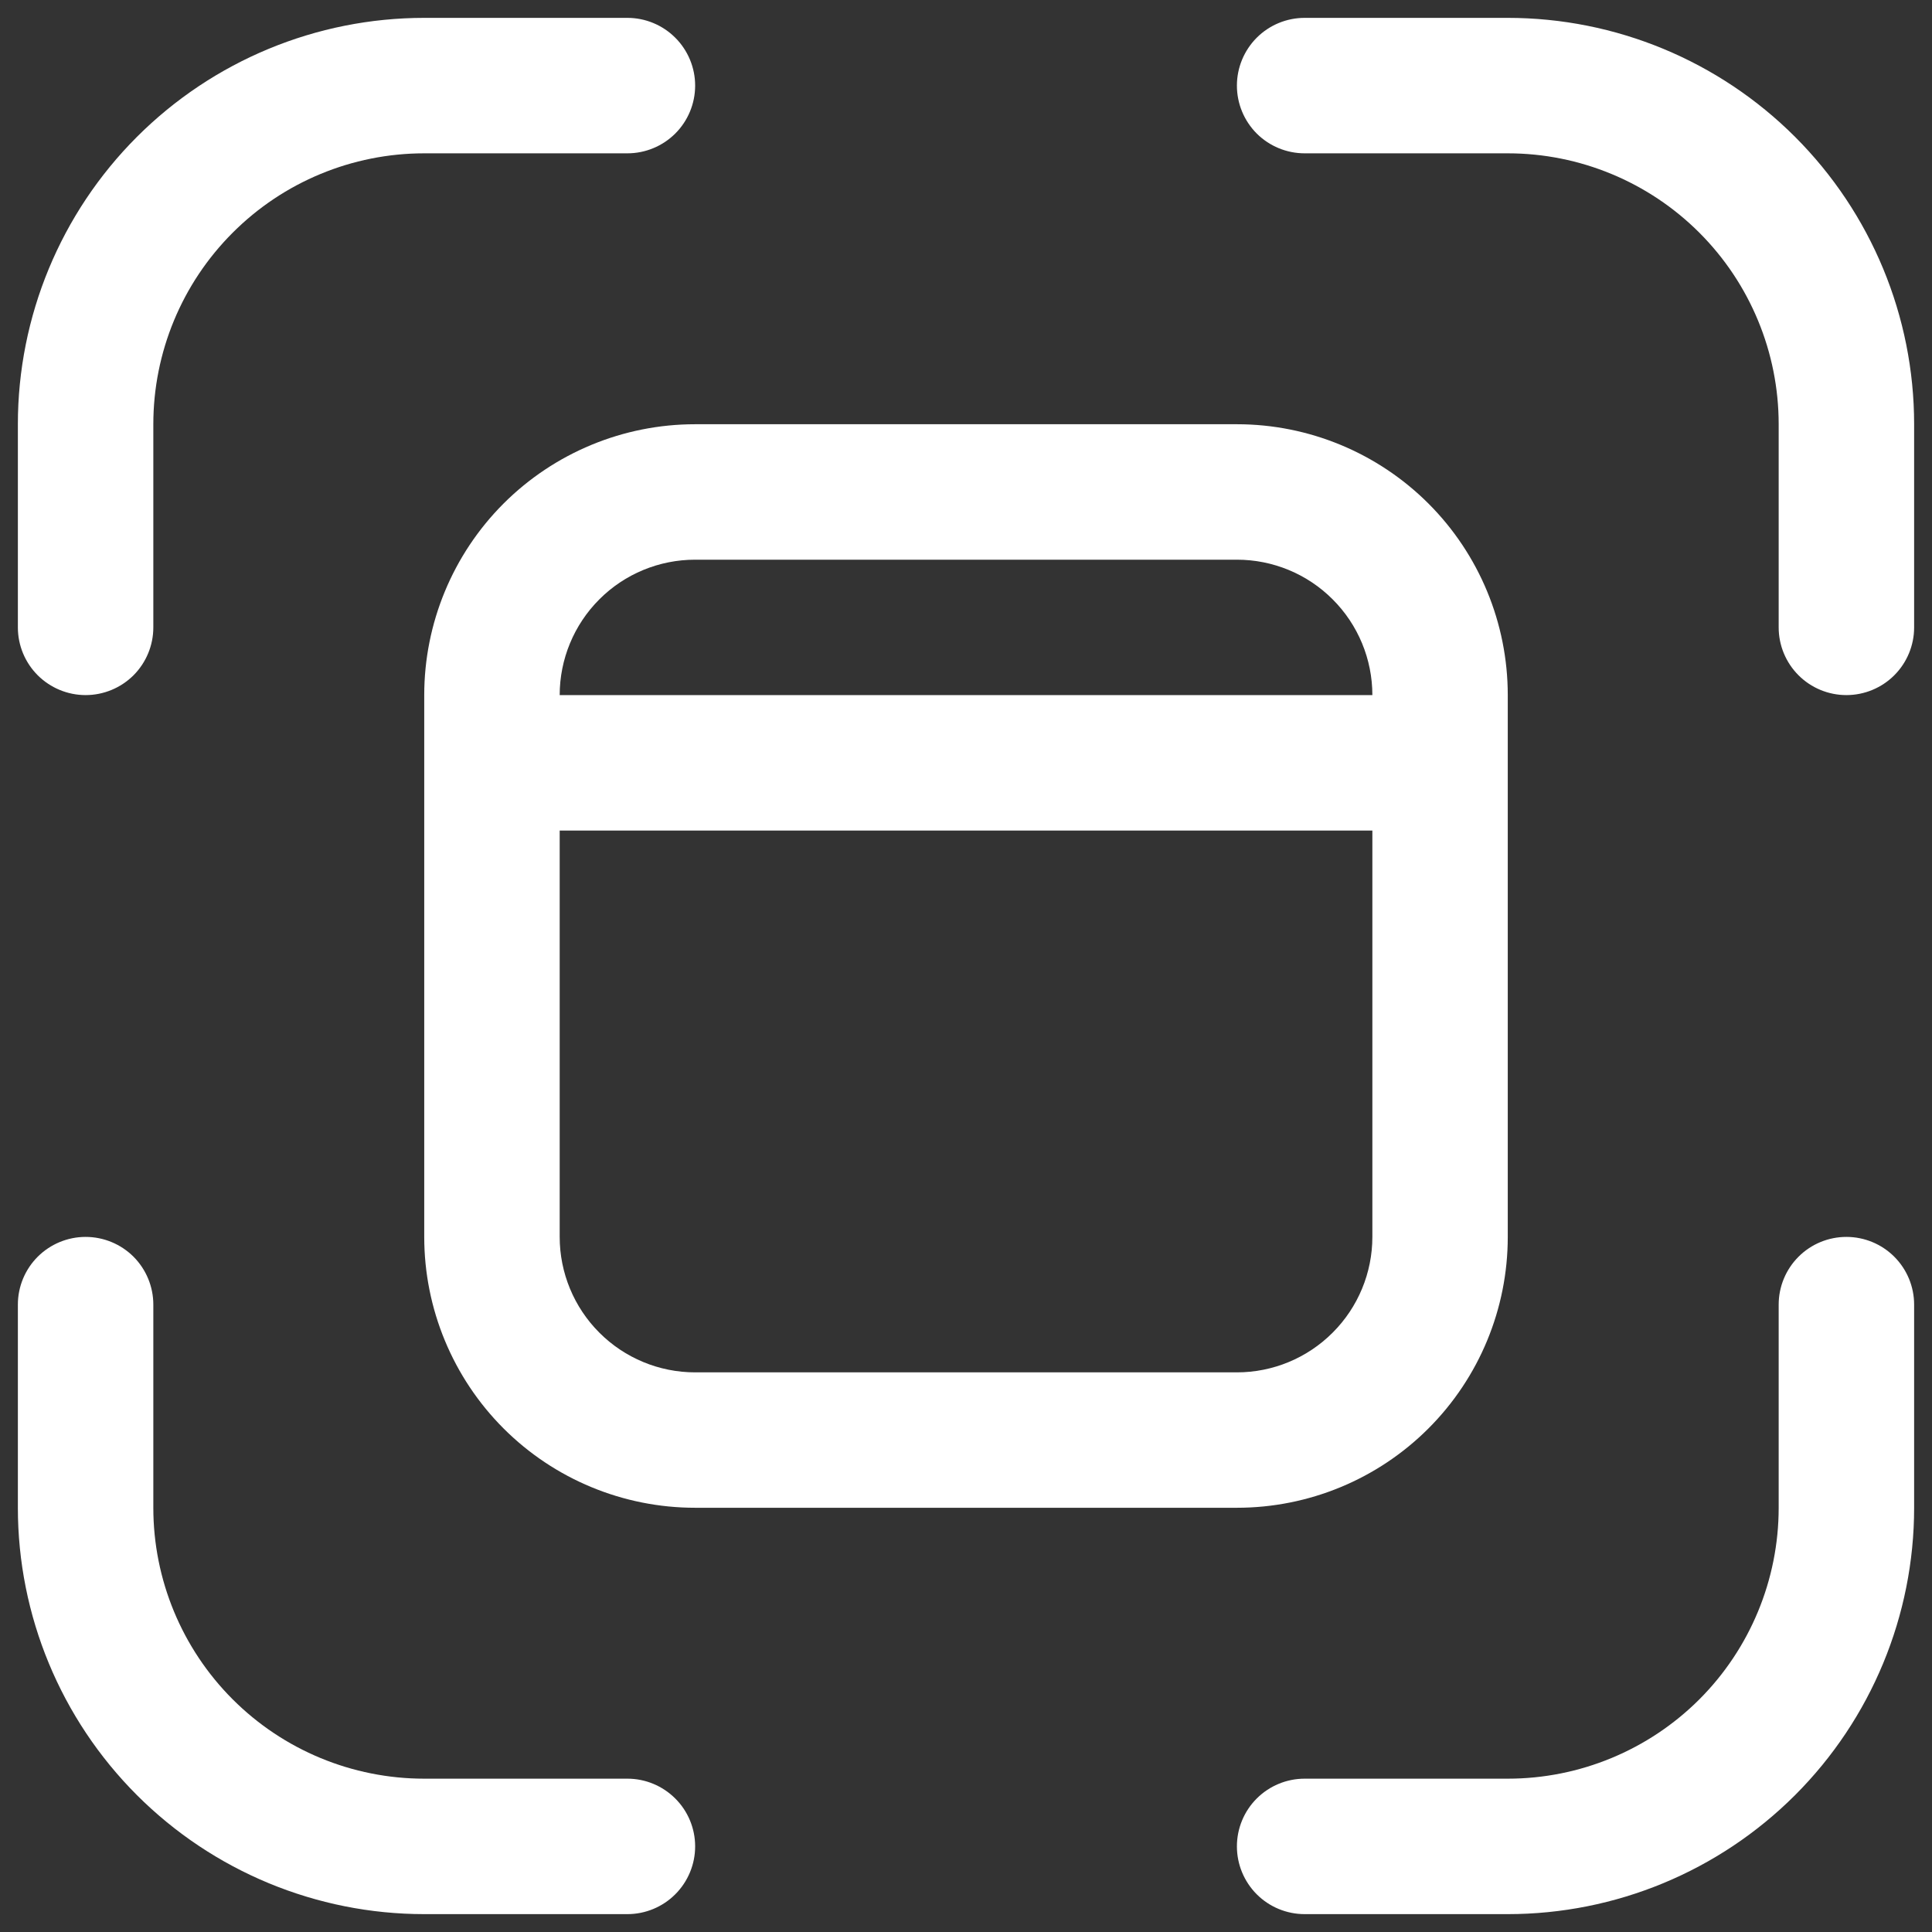 <svg width="25" height="25" viewBox="0 0 36 36" fill="none" xmlns="http://www.w3.org/2000/svg">
<rect x="0" y="0" width="36" height="36" fill="#333333" stroke="none"/>
<path d="M7.905 2.857C6.566 2.857 5.282 3.389 4.336 4.336C3.389 5.282 2.857 6.566 2.857 7.905V11.691C2.857 12.025 2.724 12.346 2.488 12.583C2.251 12.819 1.93 12.952 1.595 12.952C1.261 12.952 0.94 12.819 0.703 12.583C0.466 12.346 0.333 12.025 0.333 11.691V7.905C0.333 5.897 1.131 3.971 2.551 2.551C3.971 1.131 5.897 0.333 7.905 0.333H11.691C12.025 0.333 12.346 0.466 12.583 0.703C12.82 0.94 12.953 1.261 12.953 1.595C12.953 1.93 12.82 2.251 12.583 2.488C12.346 2.724 12.025 2.857 11.691 2.857H7.905ZM12.953 7.905C11.614 7.905 10.33 8.437 9.383 9.383C8.437 10.33 7.905 11.614 7.905 12.952V23.048C7.905 24.386 8.437 25.67 9.383 26.617C10.33 27.564 11.614 28.095 12.953 28.095H23.048C24.387 28.095 25.67 27.564 26.617 26.617C27.564 25.67 28.095 24.386 28.095 23.048V12.952C28.095 11.614 27.564 10.33 26.617 9.383C25.67 8.437 24.387 7.905 23.048 7.905H12.953ZM25.572 12.952H10.429C10.429 12.283 10.695 11.641 11.168 11.168C11.641 10.694 12.283 10.429 12.953 10.429H23.048C23.717 10.429 24.359 10.694 24.832 11.168C25.306 11.641 25.572 12.283 25.572 12.952ZM10.429 15.476H25.572V23.048C25.572 23.717 25.306 24.359 24.832 24.832C24.359 25.306 23.717 25.572 23.048 25.572H12.953C12.283 25.572 11.641 25.306 11.168 24.832C10.695 24.359 10.429 23.717 10.429 23.048V15.476ZM24.31 0.333C23.975 0.333 23.654 0.466 23.417 0.703C23.181 0.94 23.048 1.261 23.048 1.595C23.048 1.93 23.181 2.251 23.417 2.488C23.654 2.724 23.975 2.857 24.31 2.857H28.095C29.434 2.857 30.718 3.389 31.665 4.336C32.611 5.282 33.143 6.566 33.143 7.905V11.691C33.143 12.025 33.276 12.346 33.513 12.583C33.749 12.819 34.07 12.952 34.405 12.952C34.74 12.952 35.061 12.819 35.297 12.583C35.534 12.346 35.667 12.025 35.667 11.691V7.905C35.667 5.897 34.869 3.971 33.449 2.551C32.029 1.131 30.104 0.333 28.095 0.333H24.31ZM1.595 23.048C1.93 23.048 2.251 23.181 2.488 23.417C2.724 23.654 2.857 23.975 2.857 24.31V28.095C2.857 29.434 3.389 30.718 4.336 31.665C5.282 32.611 6.566 33.143 7.905 33.143H11.691C12.025 33.143 12.346 33.276 12.583 33.513C12.82 33.749 12.953 34.07 12.953 34.405C12.953 34.739 12.82 35.06 12.583 35.297C12.346 35.534 12.025 35.667 11.691 35.667H7.905C5.897 35.667 3.971 34.869 2.551 33.449C1.131 32.029 0.333 30.103 0.333 28.095V24.31C0.333 23.975 0.466 23.654 0.703 23.417C0.94 23.181 1.261 23.048 1.595 23.048ZM35.667 24.31C35.667 23.975 35.534 23.654 35.297 23.417C35.061 23.181 34.74 23.048 34.405 23.048C34.07 23.048 33.749 23.181 33.513 23.417C33.276 23.654 33.143 23.975 33.143 24.31V28.095C33.143 29.434 32.611 30.718 31.665 31.665C30.718 32.611 29.434 33.143 28.095 33.143H24.31C23.975 33.143 23.654 33.276 23.417 33.513C23.181 33.749 23.048 34.07 23.048 34.405C23.048 34.739 23.181 35.06 23.417 35.297C23.654 35.534 23.975 35.667 24.31 35.667H28.095C30.104 35.667 32.029 34.869 33.449 33.449C34.869 32.029 35.667 30.103 35.667 28.095V24.31Z" fill="white"/>
</svg>
